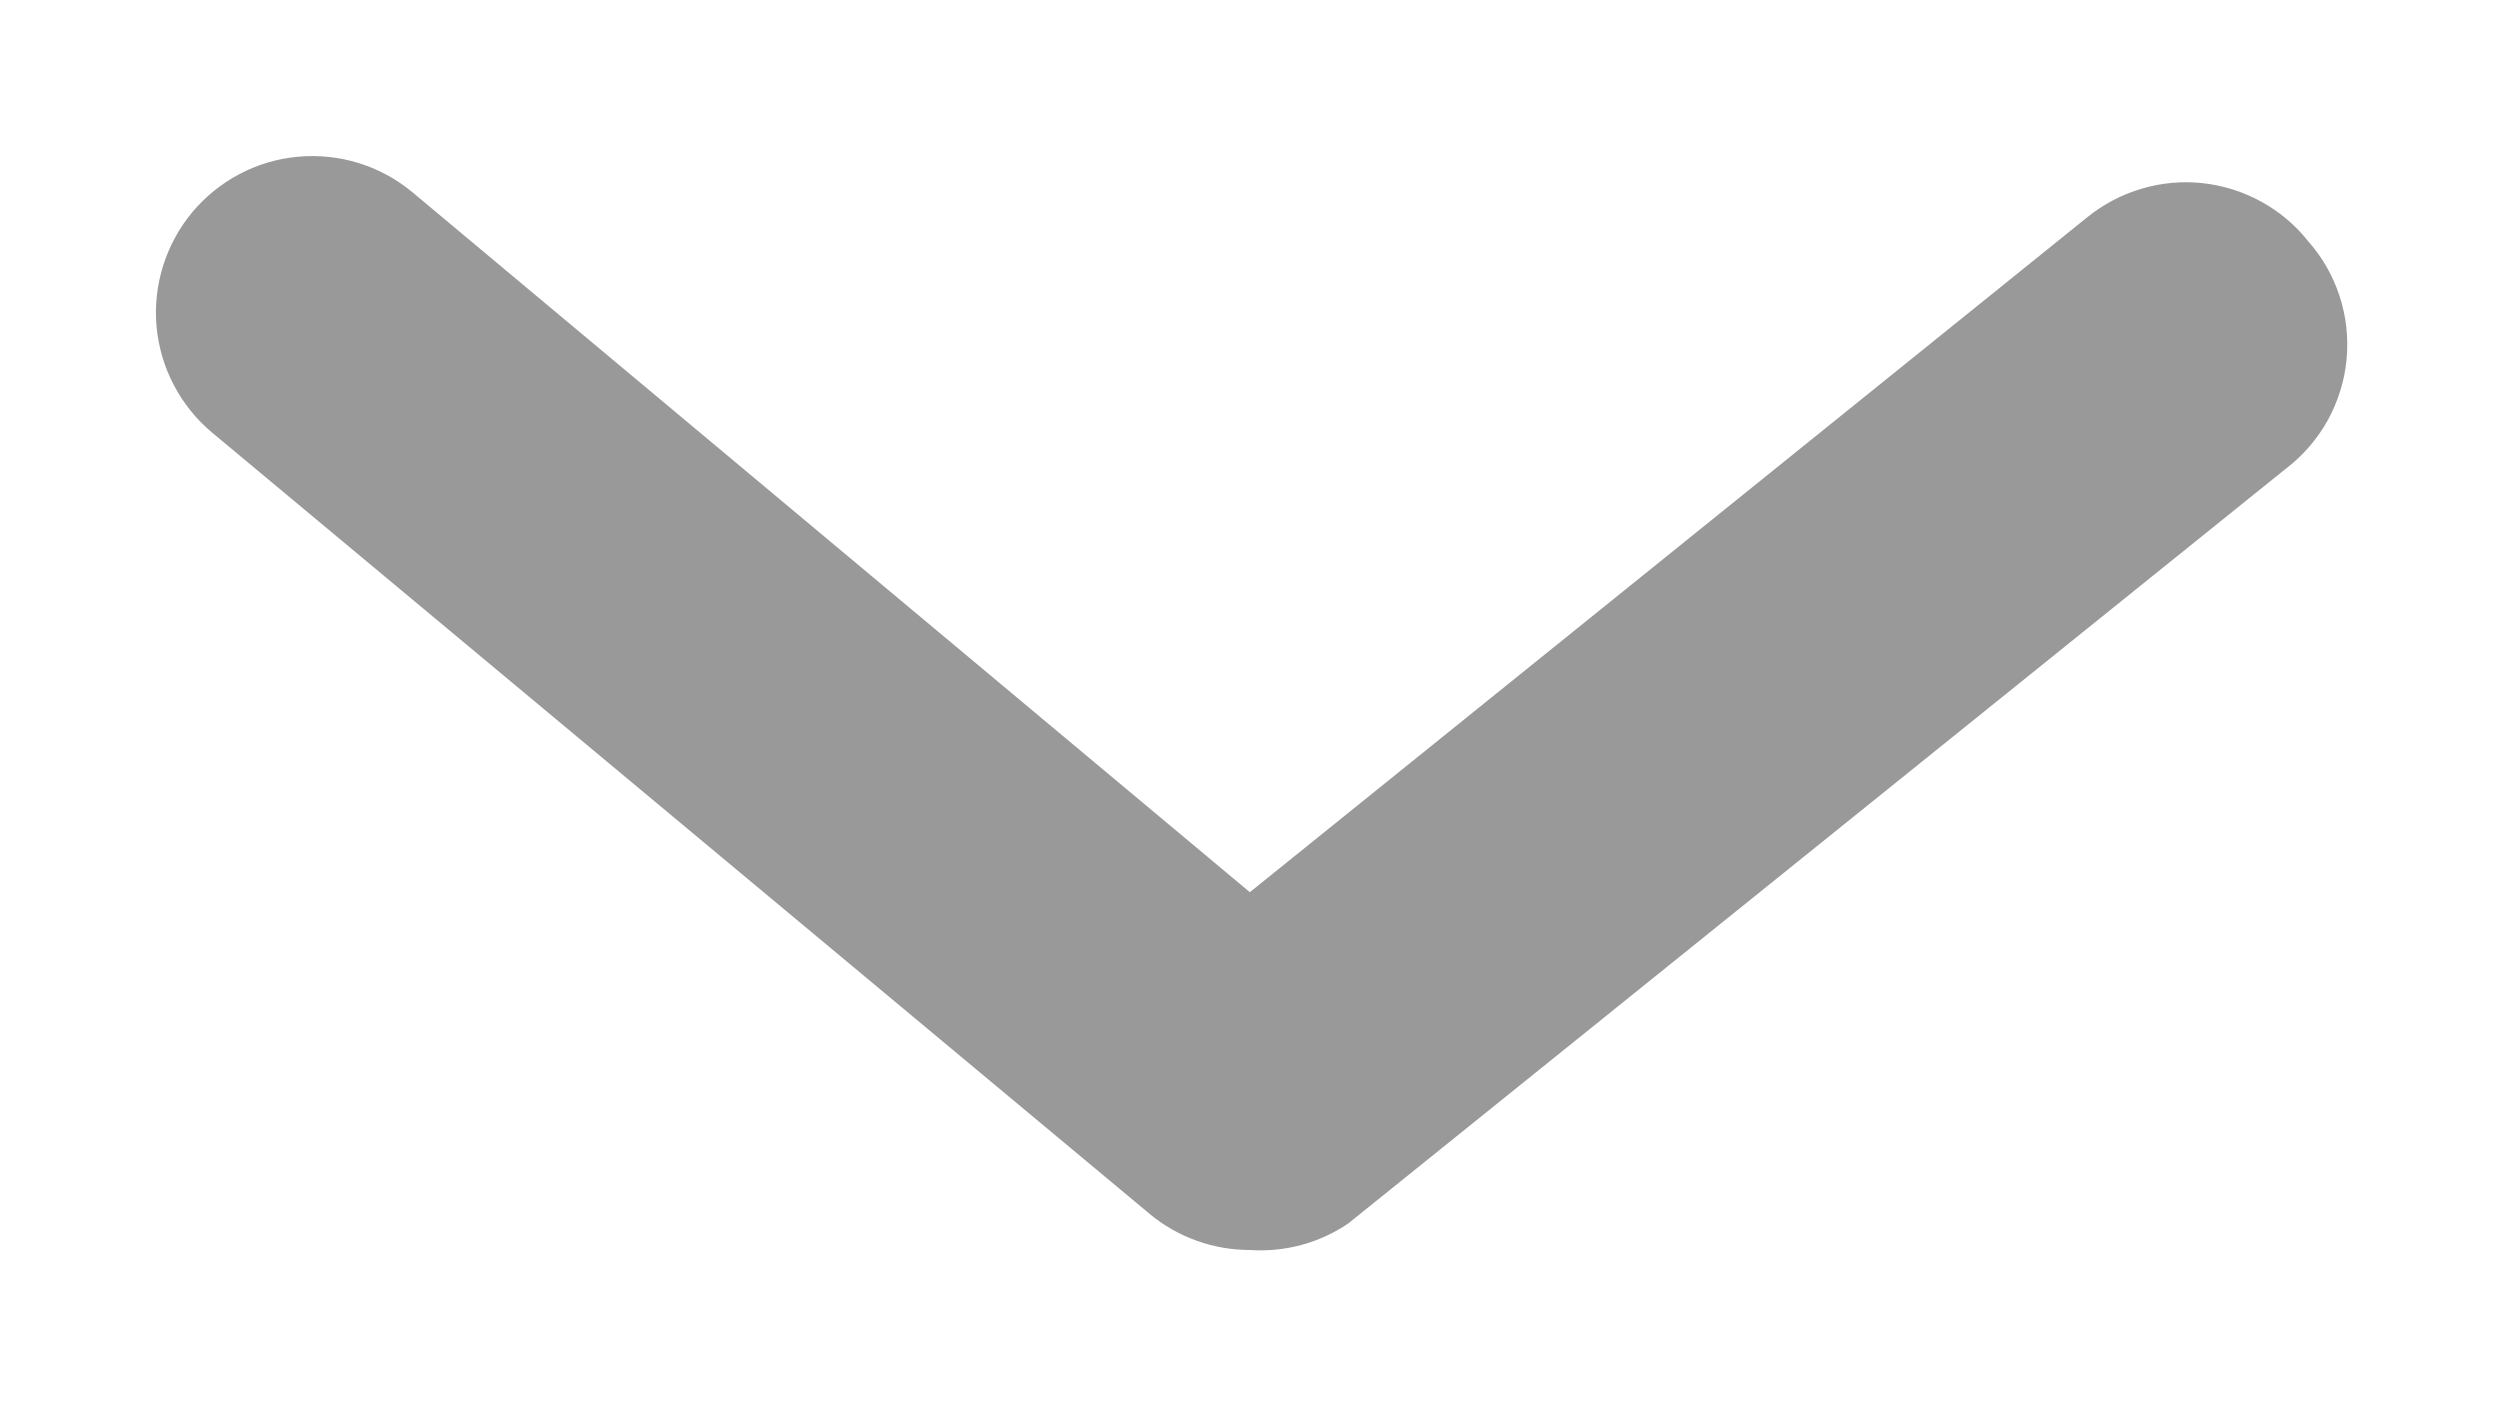 <svg width="16" height="9" viewBox="0 0 16 9" fill="#999999" xmlns="http://www.w3.org/2000/svg">
<path d="M7.999 8C7.766 8 7.539 7.919 7.359 7.77L1.359 2.77C1.155 2.6 1.027 2.356 1.002 2.092C0.978 1.828 1.06 1.564 1.229 1.36C1.399 1.156 1.643 1.027 1.907 1.003C2.172 0.979 2.435 1.06 2.639 1.23L7.999 5.71L13.359 1.39C13.462 1.307 13.579 1.245 13.706 1.208C13.832 1.17 13.964 1.158 14.095 1.172C14.226 1.186 14.354 1.226 14.469 1.289C14.585 1.352 14.687 1.437 14.769 1.54C14.861 1.643 14.93 1.763 14.973 1.894C15.016 2.025 15.031 2.164 15.018 2.301C15.005 2.438 14.963 2.571 14.897 2.691C14.83 2.811 14.739 2.916 14.629 3L8.629 7.83C8.444 7.956 8.222 8.015 7.999 8Z"/>
</svg>
